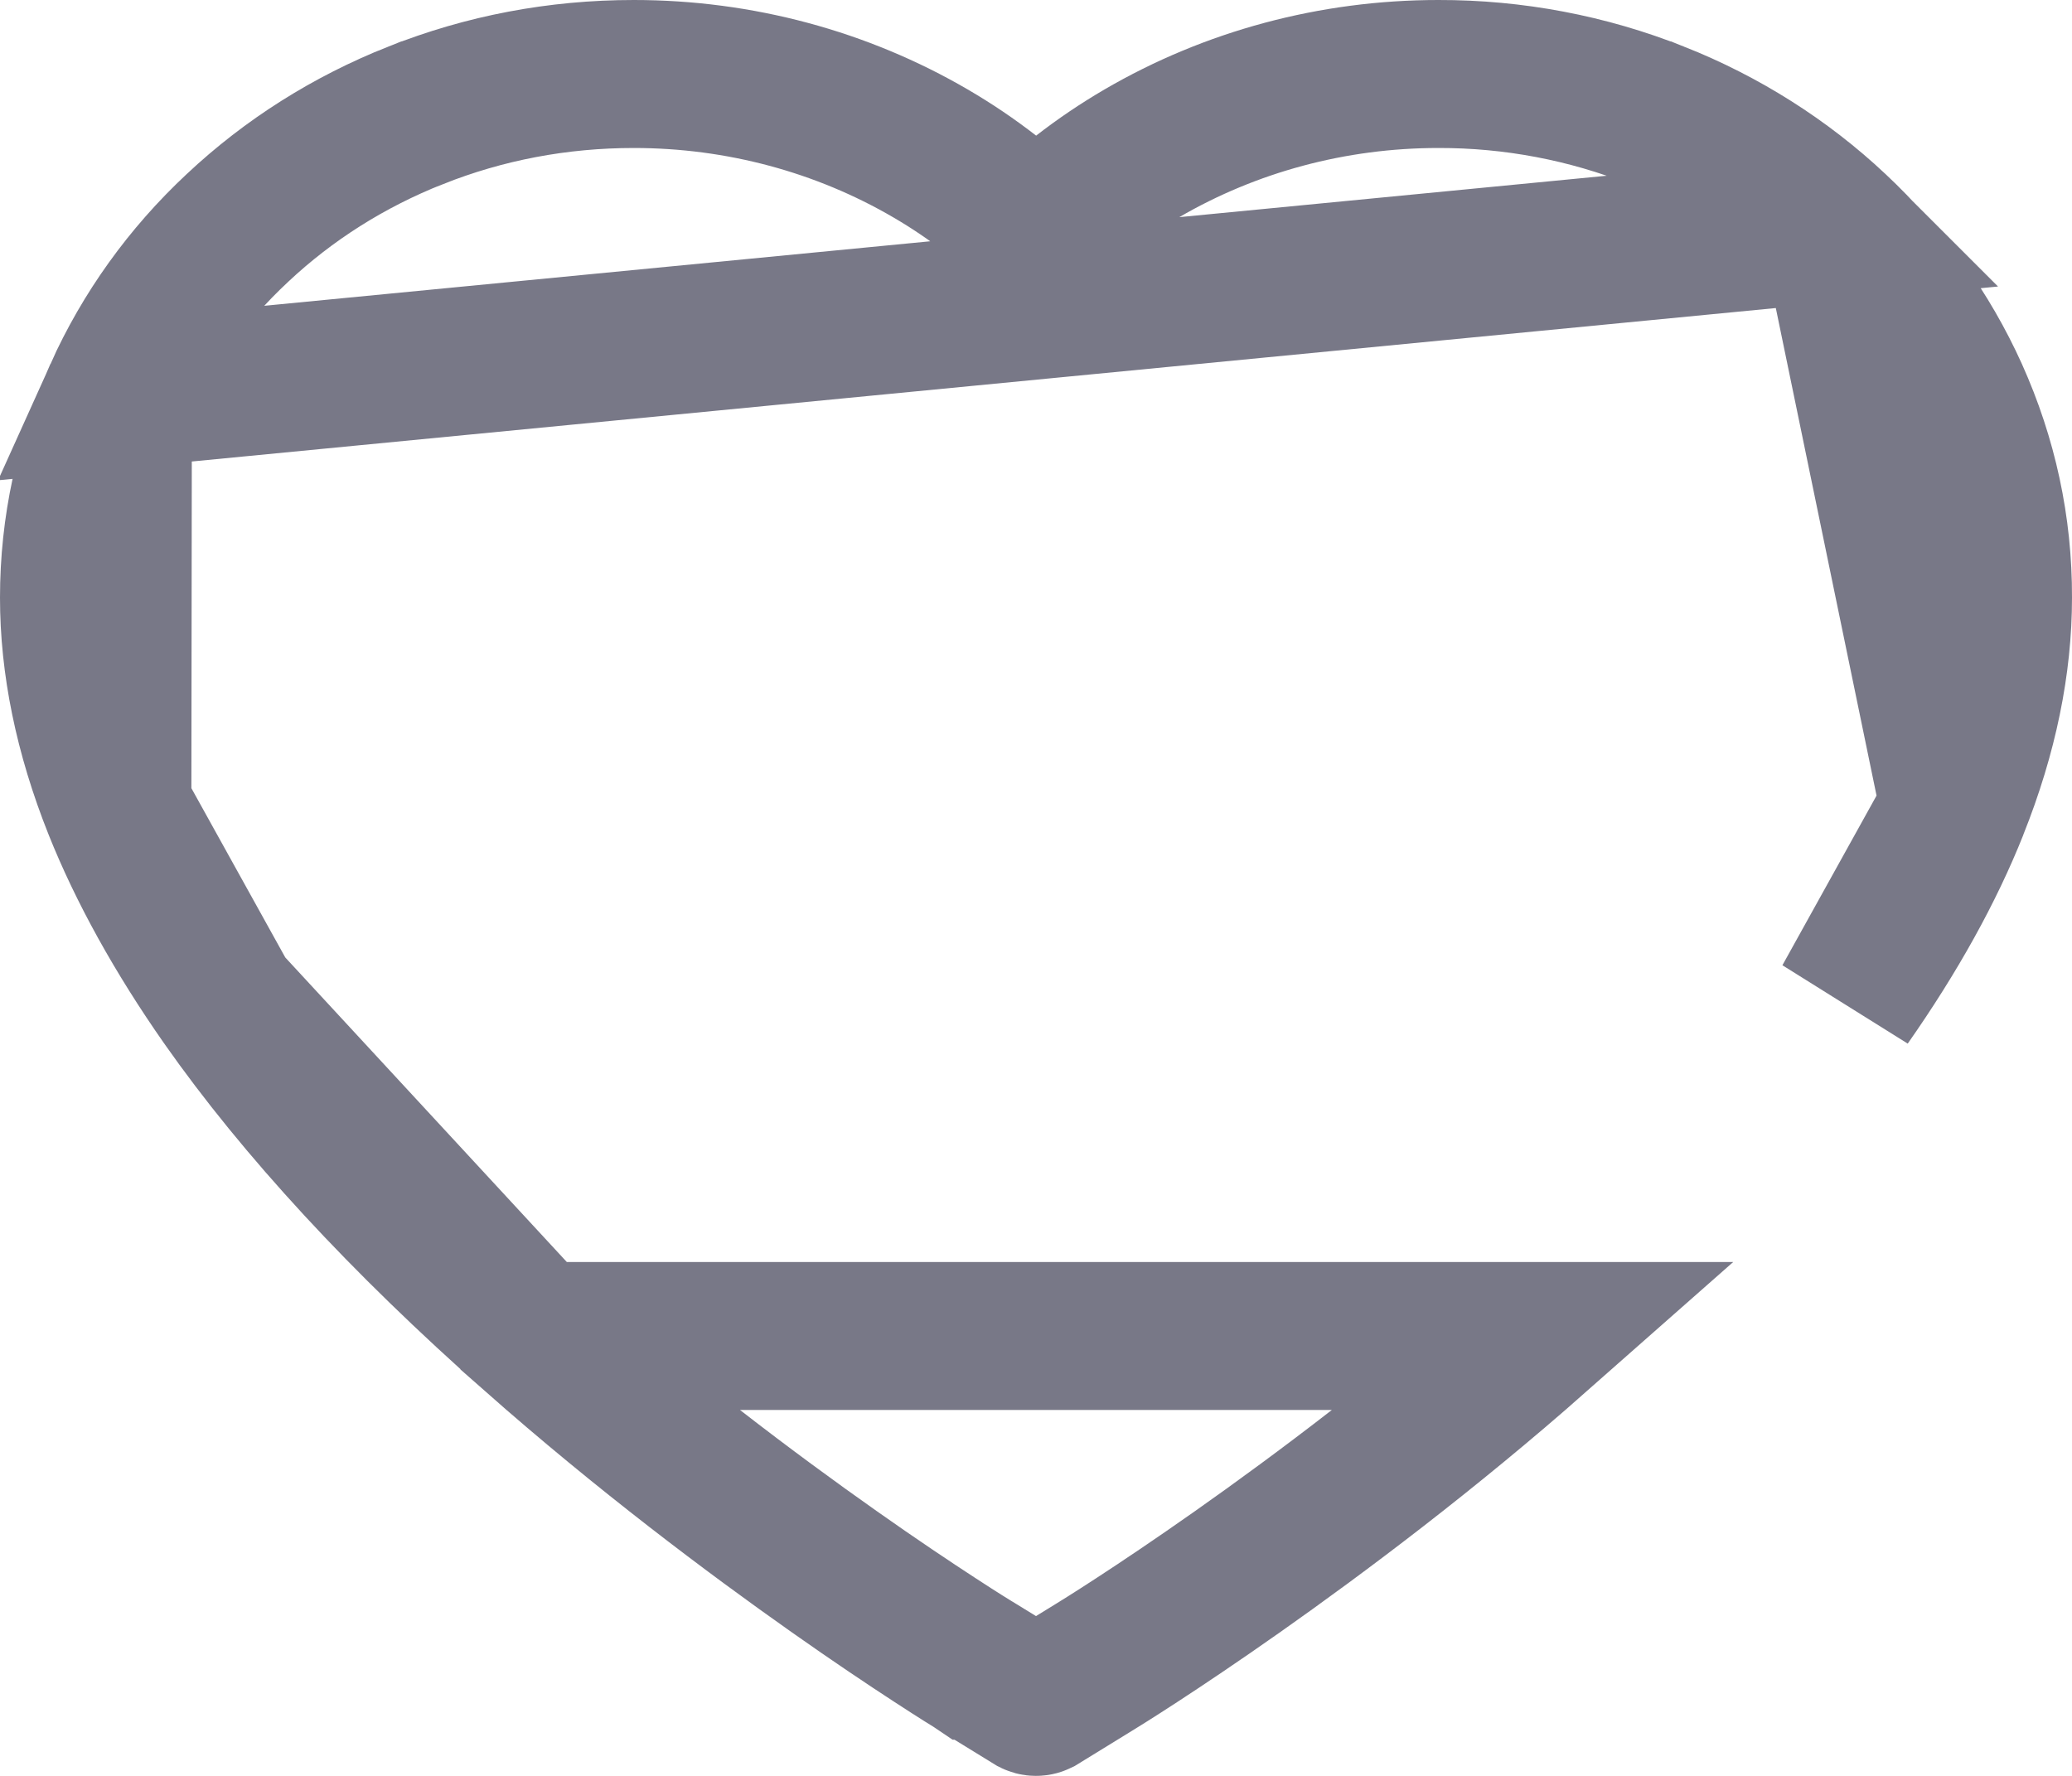<svg width="28" height="24" viewBox="0 0 28 24" fill="none" xmlns="http://www.w3.org/2000/svg">
<path d="M24.795 3.081L24.794 3.08C24.104 2.432 23.287 1.915 22.388 1.559L22.387 1.559C21.454 1.188 20.452 0.998 19.439 1L19.437 1C18.013 1 16.629 1.373 15.429 2.073L15.429 2.073C15.143 2.24 14.871 2.424 14.615 2.623L14.002 3.099L13.389 2.623C13.132 2.424 12.861 2.24 12.574 2.073L12.574 2.073C11.374 1.373 9.99 1 8.566 1C7.54 1 6.55 1.188 5.617 1.559L5.616 1.559C4.713 1.917 3.903 2.429 3.209 3.08L3.207 3.082C2.518 3.725 1.971 4.489 1.593 5.329L24.795 3.081ZM24.795 3.081C25.483 3.725 26.032 4.489 26.411 5.329C26.804 6.203 27.003 7.126 27 8.075V8.078C27 8.968 26.81 9.918 26.413 10.911L26.413 10.913M24.795 3.081L26.413 10.913M7.222 18.055L7.222 18.056C8.691 19.353 10.157 20.454 11.273 21.24C11.83 21.633 12.298 21.945 12.633 22.163C12.801 22.273 12.935 22.358 13.03 22.418C13.077 22.448 13.114 22.471 13.141 22.487C13.164 22.501 13.176 22.509 13.179 22.511C13.18 22.511 13.18 22.511 13.18 22.511L13.188 22.516L13.196 22.52L13.962 22.991C13.962 22.991 13.962 22.991 13.962 22.991C13.97 22.995 13.983 23 14 23C14.017 23 14.03 22.995 14.038 22.991C14.038 22.991 14.038 22.991 14.038 22.991L14.804 22.52L14.804 22.52C14.911 22.455 17.83 20.657 20.778 18.055H7.222ZM7.222 18.055C5.449 16.489 4.046 14.965 3.039 13.53L7.222 18.055ZM26.413 10.913C26.084 11.741 25.597 12.622 24.961 13.53L26.413 10.913ZM1 8.078C1 7.127 1.2 6.203 1.593 5.329L1.586 10.91C1.19 9.918 1 8.968 1 8.078ZM3.039 13.53C2.405 12.624 1.919 11.742 1.586 10.91L3.039 13.53Z" stroke="#787887" stroke-width="2"/>
</svg>
